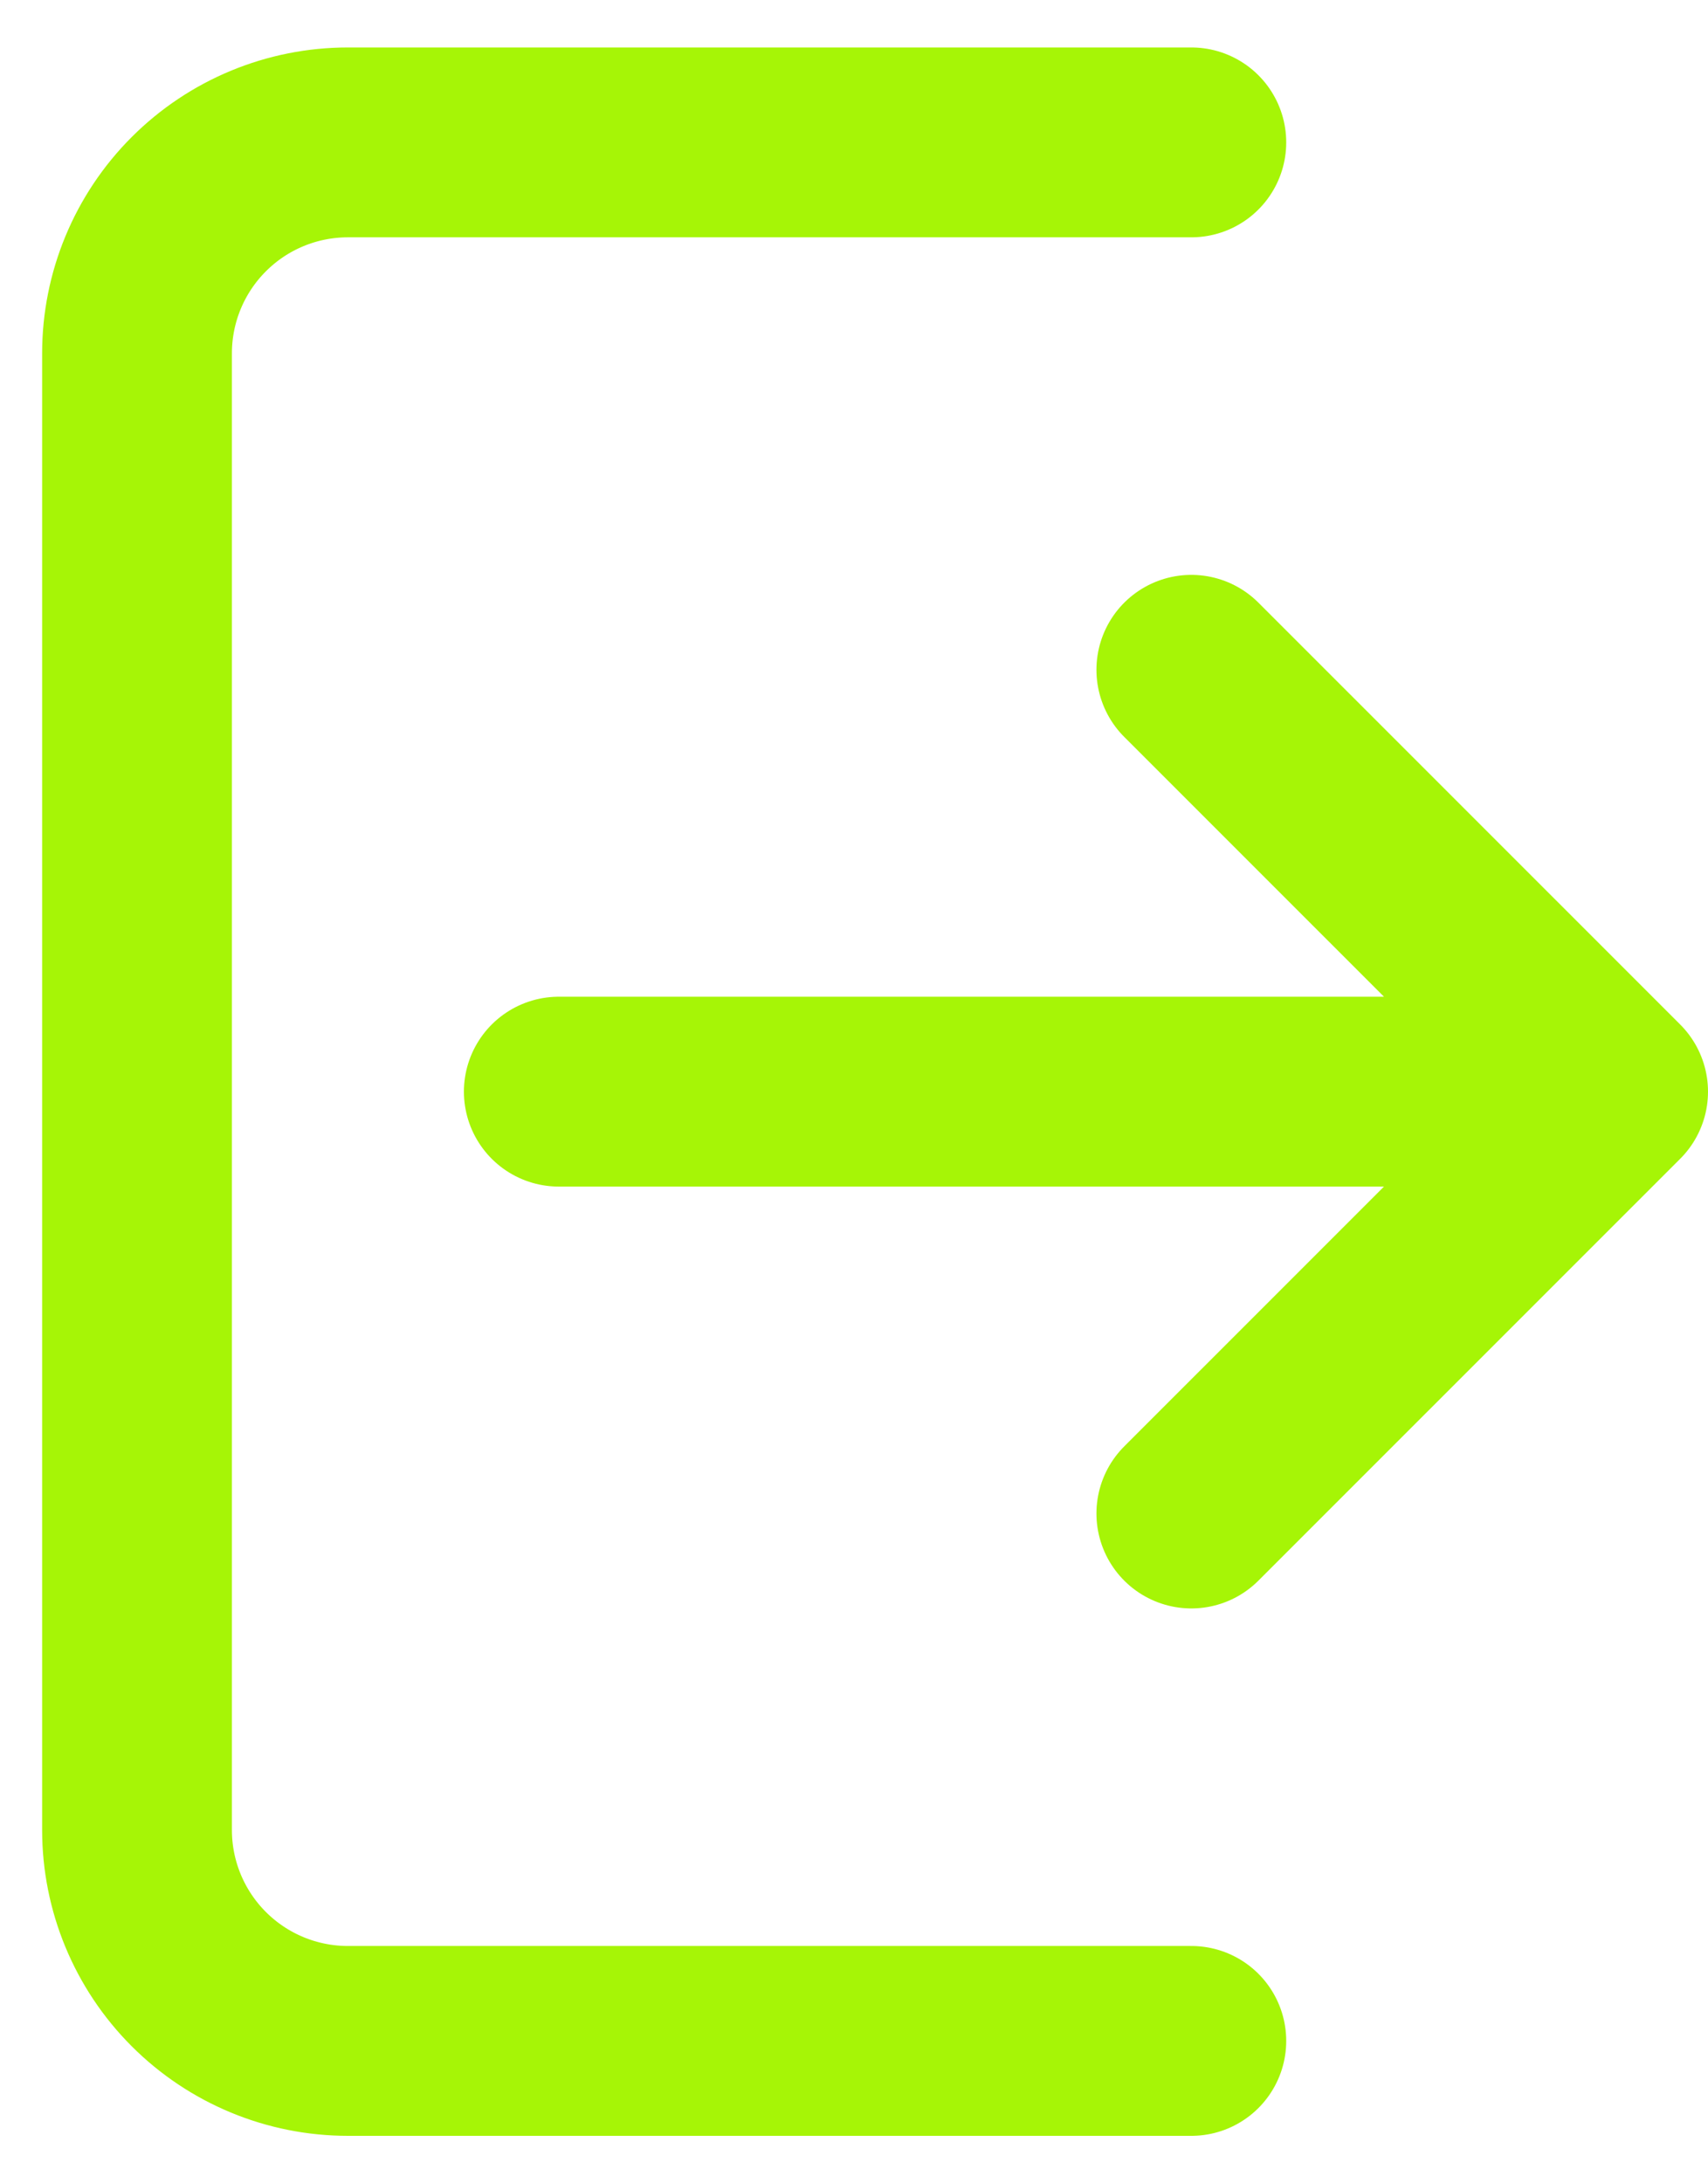 <svg width="18" height="23" viewBox="0 0 18 23" fill="none" xmlns="http://www.w3.org/2000/svg">
<path id="Vector" d="M12.555 1.5H3.667C3.077 1.5 2.512 1.734 2.095 2.151C1.678 2.568 1.444 3.133 1.444 3.722V19.278C1.444 19.867 1.678 20.432 2.095 20.849C2.512 21.266 3.077 21.5 3.667 21.5H12.555M17 11.5L12.555 7.056M17 11.5L12.555 15.944M17 11.5H5.889" stroke="#A6F506" stroke-width="2" stroke-linecap="round" stroke-linejoin="round"/>
</svg>
